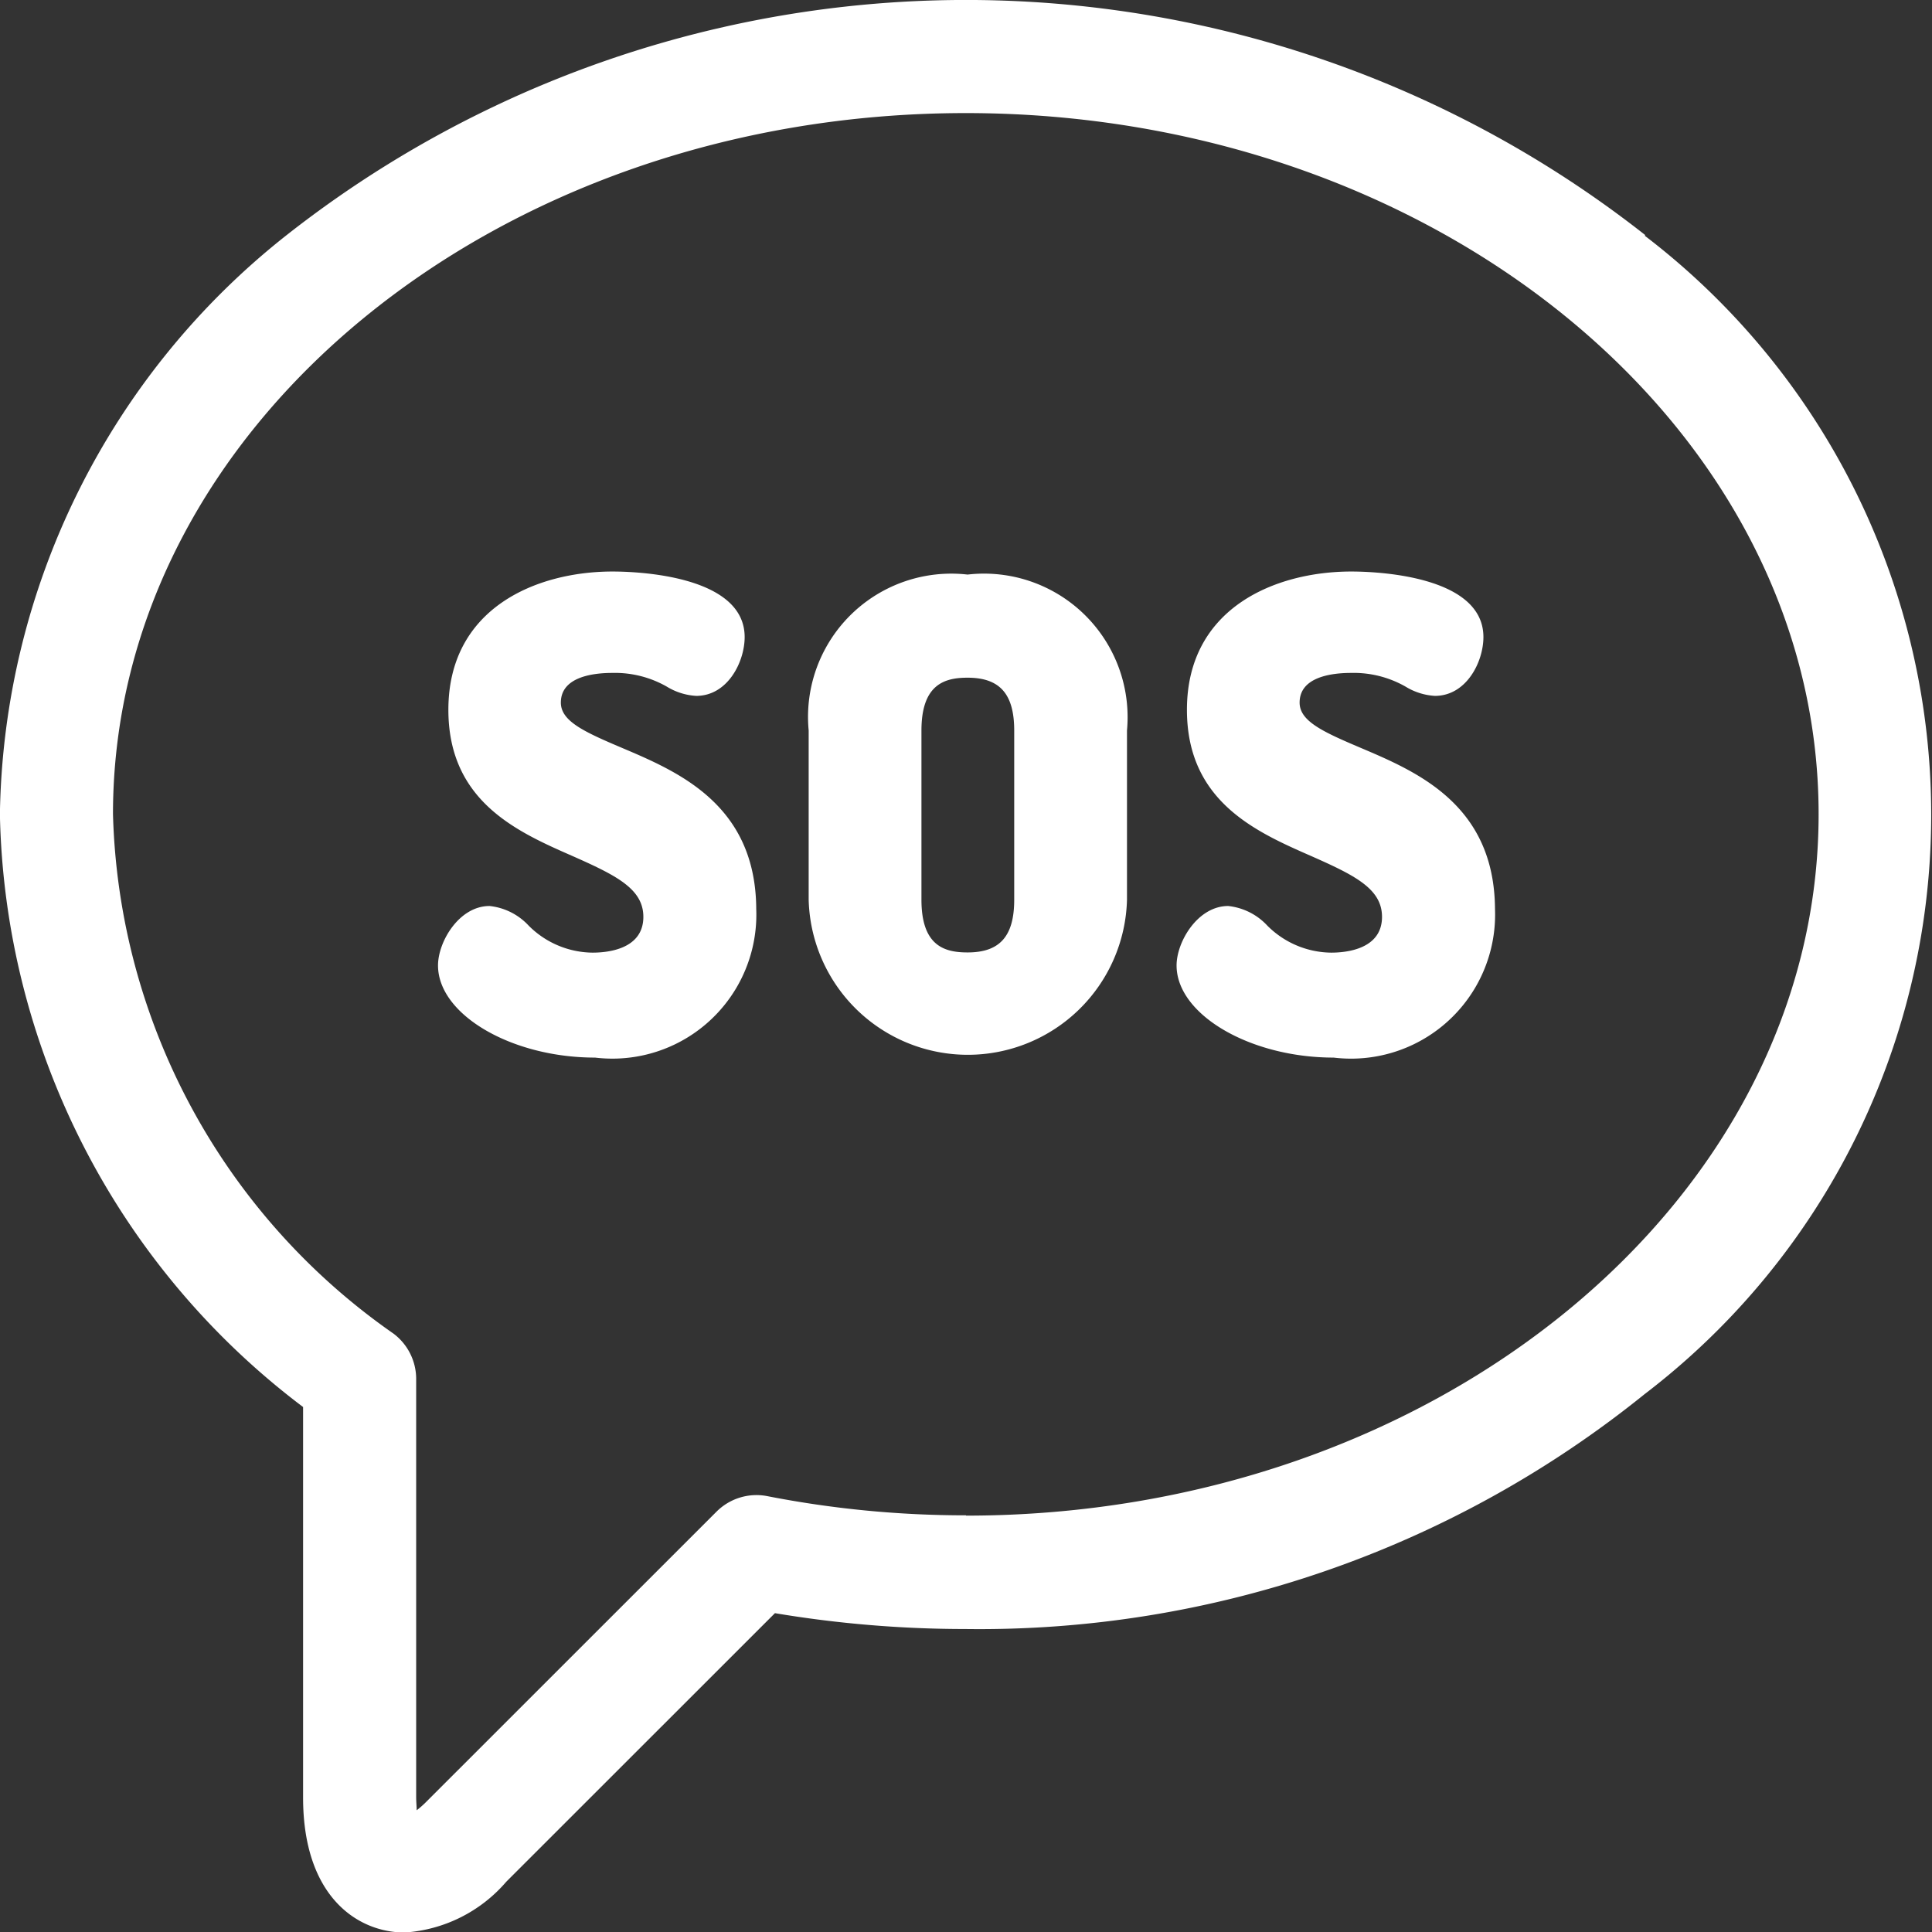<svg xmlns="http://www.w3.org/2000/svg" width="19.015" height="19.015" viewBox="0 0 19.015 19.015"><rect x="0" y="0" width="19.015" height="19.015" fill="#333333" stroke="none"/><defs><style>.a{fill:#fff;}</style></defs><path class="a" d="M1299.976,229.022a10.815,10.815,0,0,0-13.372,0,7.4,7.4,0,0,0-2.822,5.7,7.492,7.492,0,0,0,2.984,5.834V244.4c0,.98.541,1.328,1,1.328a1.442,1.442,0,0,0,1-.5l2.644-2.643a11.361,11.361,0,0,0,1.875.156,10.423,10.423,0,0,0,6.686-2.313,7.172,7.172,0,0,0,0-11.4Zm-6.686,12.6a10.14,10.14,0,0,1-1.956-.189.556.556,0,0,0-.5.154l-2.85,2.849a.949.949,0,0,1-.1.089c0-.036-.005-.079-.005-.132v-4.113a.558.558,0,0,0-.224-.447,6.441,6.441,0,0,1-2.76-5.112c0-3.806,3.765-6.9,8.393-6.9s8.394,3.1,8.394,6.9S1297.919,241.625,1293.291,241.625Z" transform="translate(-1283.783 -226.708)"/><path class="a" d="M1289.609,233.684c-.37-.157-.6-.262-.6-.445,0-.254.318-.292.507-.292a1.029,1.029,0,0,1,.536.135.623.623,0,0,0,.289.091c.311,0,.477-.336.477-.579,0-.614-1.083-.645-1.3-.645-.746,0-1.616.357-1.616,1.361,0,.9.676,1.2,1.219,1.438.431.191.7.323.7.6,0,.318-.35.352-.5.352a.9.9,0,0,1-.629-.266.611.611,0,0,0-.385-.193c-.3,0-.507.352-.507.585,0,.483.721.907,1.546.907a1.417,1.417,0,0,0,1.586-1.462C1290.927,234.243,1290.165,233.92,1289.609,233.684Z" transform="translate(-1283.489 -226.324)"/><path class="a" d="M1292.762,231.977a1.41,1.41,0,0,0-1.564,1.534v1.665a1.567,1.567,0,0,0,3.133,0v-1.665A1.413,1.413,0,0,0,1292.762,231.977Zm.459,3.2c0,.36-.142.519-.459.519-.224,0-.454-.061-.454-.519v-1.665c0-.457.23-.52.454-.52.318,0,.459.161.459.52Z" transform="translate(-1283.239 -226.322)"/><path class="a" d="M1296.383,233.684c-.37-.157-.6-.262-.6-.445,0-.254.318-.292.507-.292a1.029,1.029,0,0,1,.536.135.623.623,0,0,0,.288.091c.312,0,.478-.336.478-.579,0-.614-1.084-.645-1.3-.645-.746,0-1.618.357-1.618,1.361,0,.9.677,1.2,1.22,1.438.432.191.7.323.7.6,0,.318-.351.352-.5.352a.9.9,0,0,1-.629-.266.612.612,0,0,0-.385-.193c-.3,0-.508.352-.508.585,0,.483.722.907,1.546.907a1.418,1.418,0,0,0,1.588-1.462C1297.7,234.243,1296.939,233.92,1296.383,233.684Z" transform="translate(-1282.992 -226.324)"/></svg>